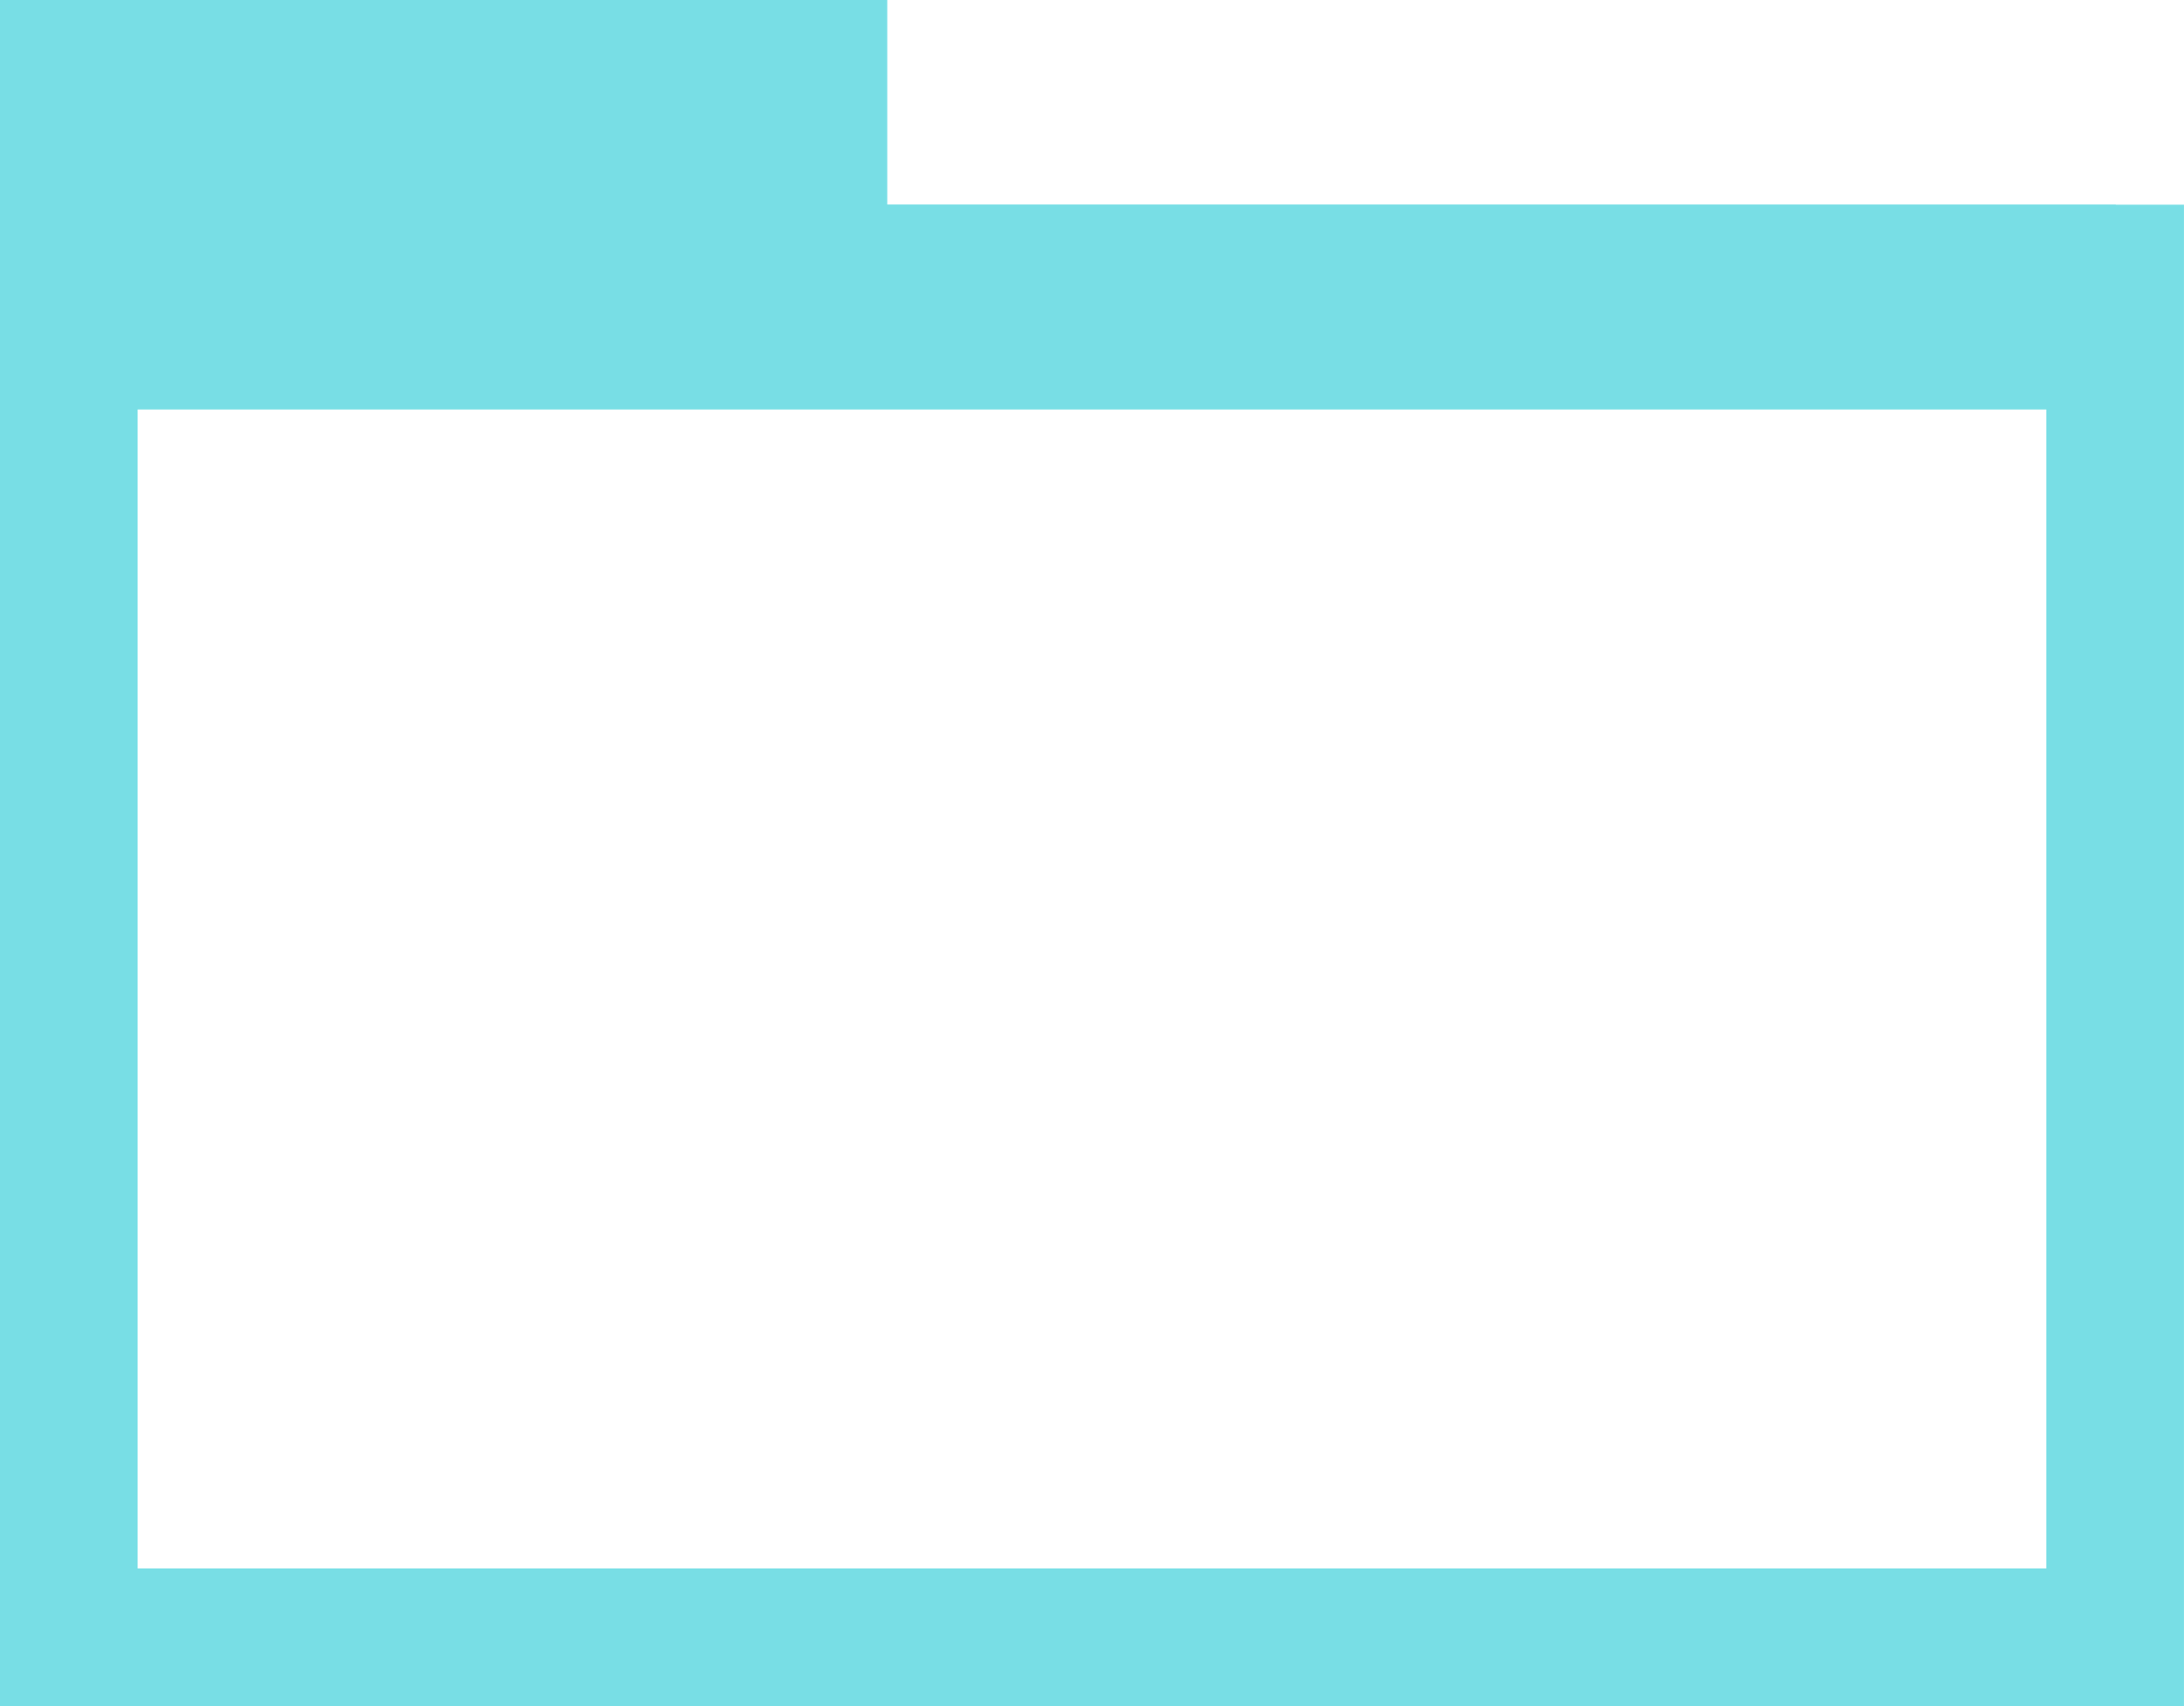 <?xml version="1.0" encoding="UTF-8" standalone="no"?>
<svg
   version="1.1"
   id="svg2985"
   height="25"
   width="32"
   xml:space="preserve"
   xmlns="http://www.w3.org/2000/svg"
   xmlns:svg="http://www.w3.org/2000/svg"
   xmlns:rdf="http://www.w3.org/1999/02/22-rdf-syntax-ns#"
   xmlns:cc="http://creativecommons.org/ns#"
   xmlns:dc="http://purl.org/dc/elements/1.1/"><defs
     id="defs2987"><linearGradient
       id="linearGradient6402"><stop
         id="stop6404"
         offset="0"
         style="stop-color:#000000;stop-opacity:1;" /><stop
         id="stop6406"
         offset="1"
         style="stop-color:#000000;stop-opacity:0;" /></linearGradient><linearGradient
       id="linearGradient3816"><stop
         id="stop3818"
         offset="0"
         style="stop-color:#ffa576;stop-opacity:1;" /><stop
         style="stop-color:#f45400;stop-opacity:1;"
         offset="1"
         id="stop3782" /></linearGradient></defs><g
     style="display:inline"
     id="layer1"
     transform="translate(-249.992,-895.017)"><rect
       y="899.025"
       x="251"
       height="19.983"
       width="29.983"
       id="rect4952-3-4-1-6"
       style="color:#000000;display:inline;overflow:visible;visibility:visible;fill:none;fill-opacity:1;fill-rule:nonzero;stroke:#78dee5;stroke-width:2.017;stroke-linecap:butt;stroke-linejoin:miter;stroke-miterlimit:4;stroke-dasharray:none;stroke-dashoffset:0;stroke-opacity:1;marker:none;enable-background:accumulate" /><rect
       y="895.017"
       x="249.992"
       height="4"
       width="13"
       id="rect4952-8-3-0-1-2"
       style="color:#000000;display:inline;overflow:visible;visibility:visible;fill:#78dee5;fill-opacity:1;fill-rule:nonzero;stroke:none;stroke-width:1.004;stroke-linecap:butt;stroke-linejoin:miter;stroke-miterlimit:4;stroke-dasharray:none;stroke-dashoffset:0;stroke-opacity:1;marker:none;enable-background:accumulate" /><rect
       y="898.017"
       x="250.992"
       height="3"
       width="30"
       id="rect4952-8-5-9-5-8-5"
       style="color:#000000;display:inline;overflow:visible;visibility:visible;fill:#78dee5;fill-opacity:1;fill-rule:nonzero;stroke:none;stroke-width:1.004;stroke-linecap:butt;stroke-linejoin:miter;stroke-miterlimit:4;stroke-dasharray:none;stroke-dashoffset:0;stroke-opacity:1;marker:none;enable-background:accumulate" /></g></svg>
